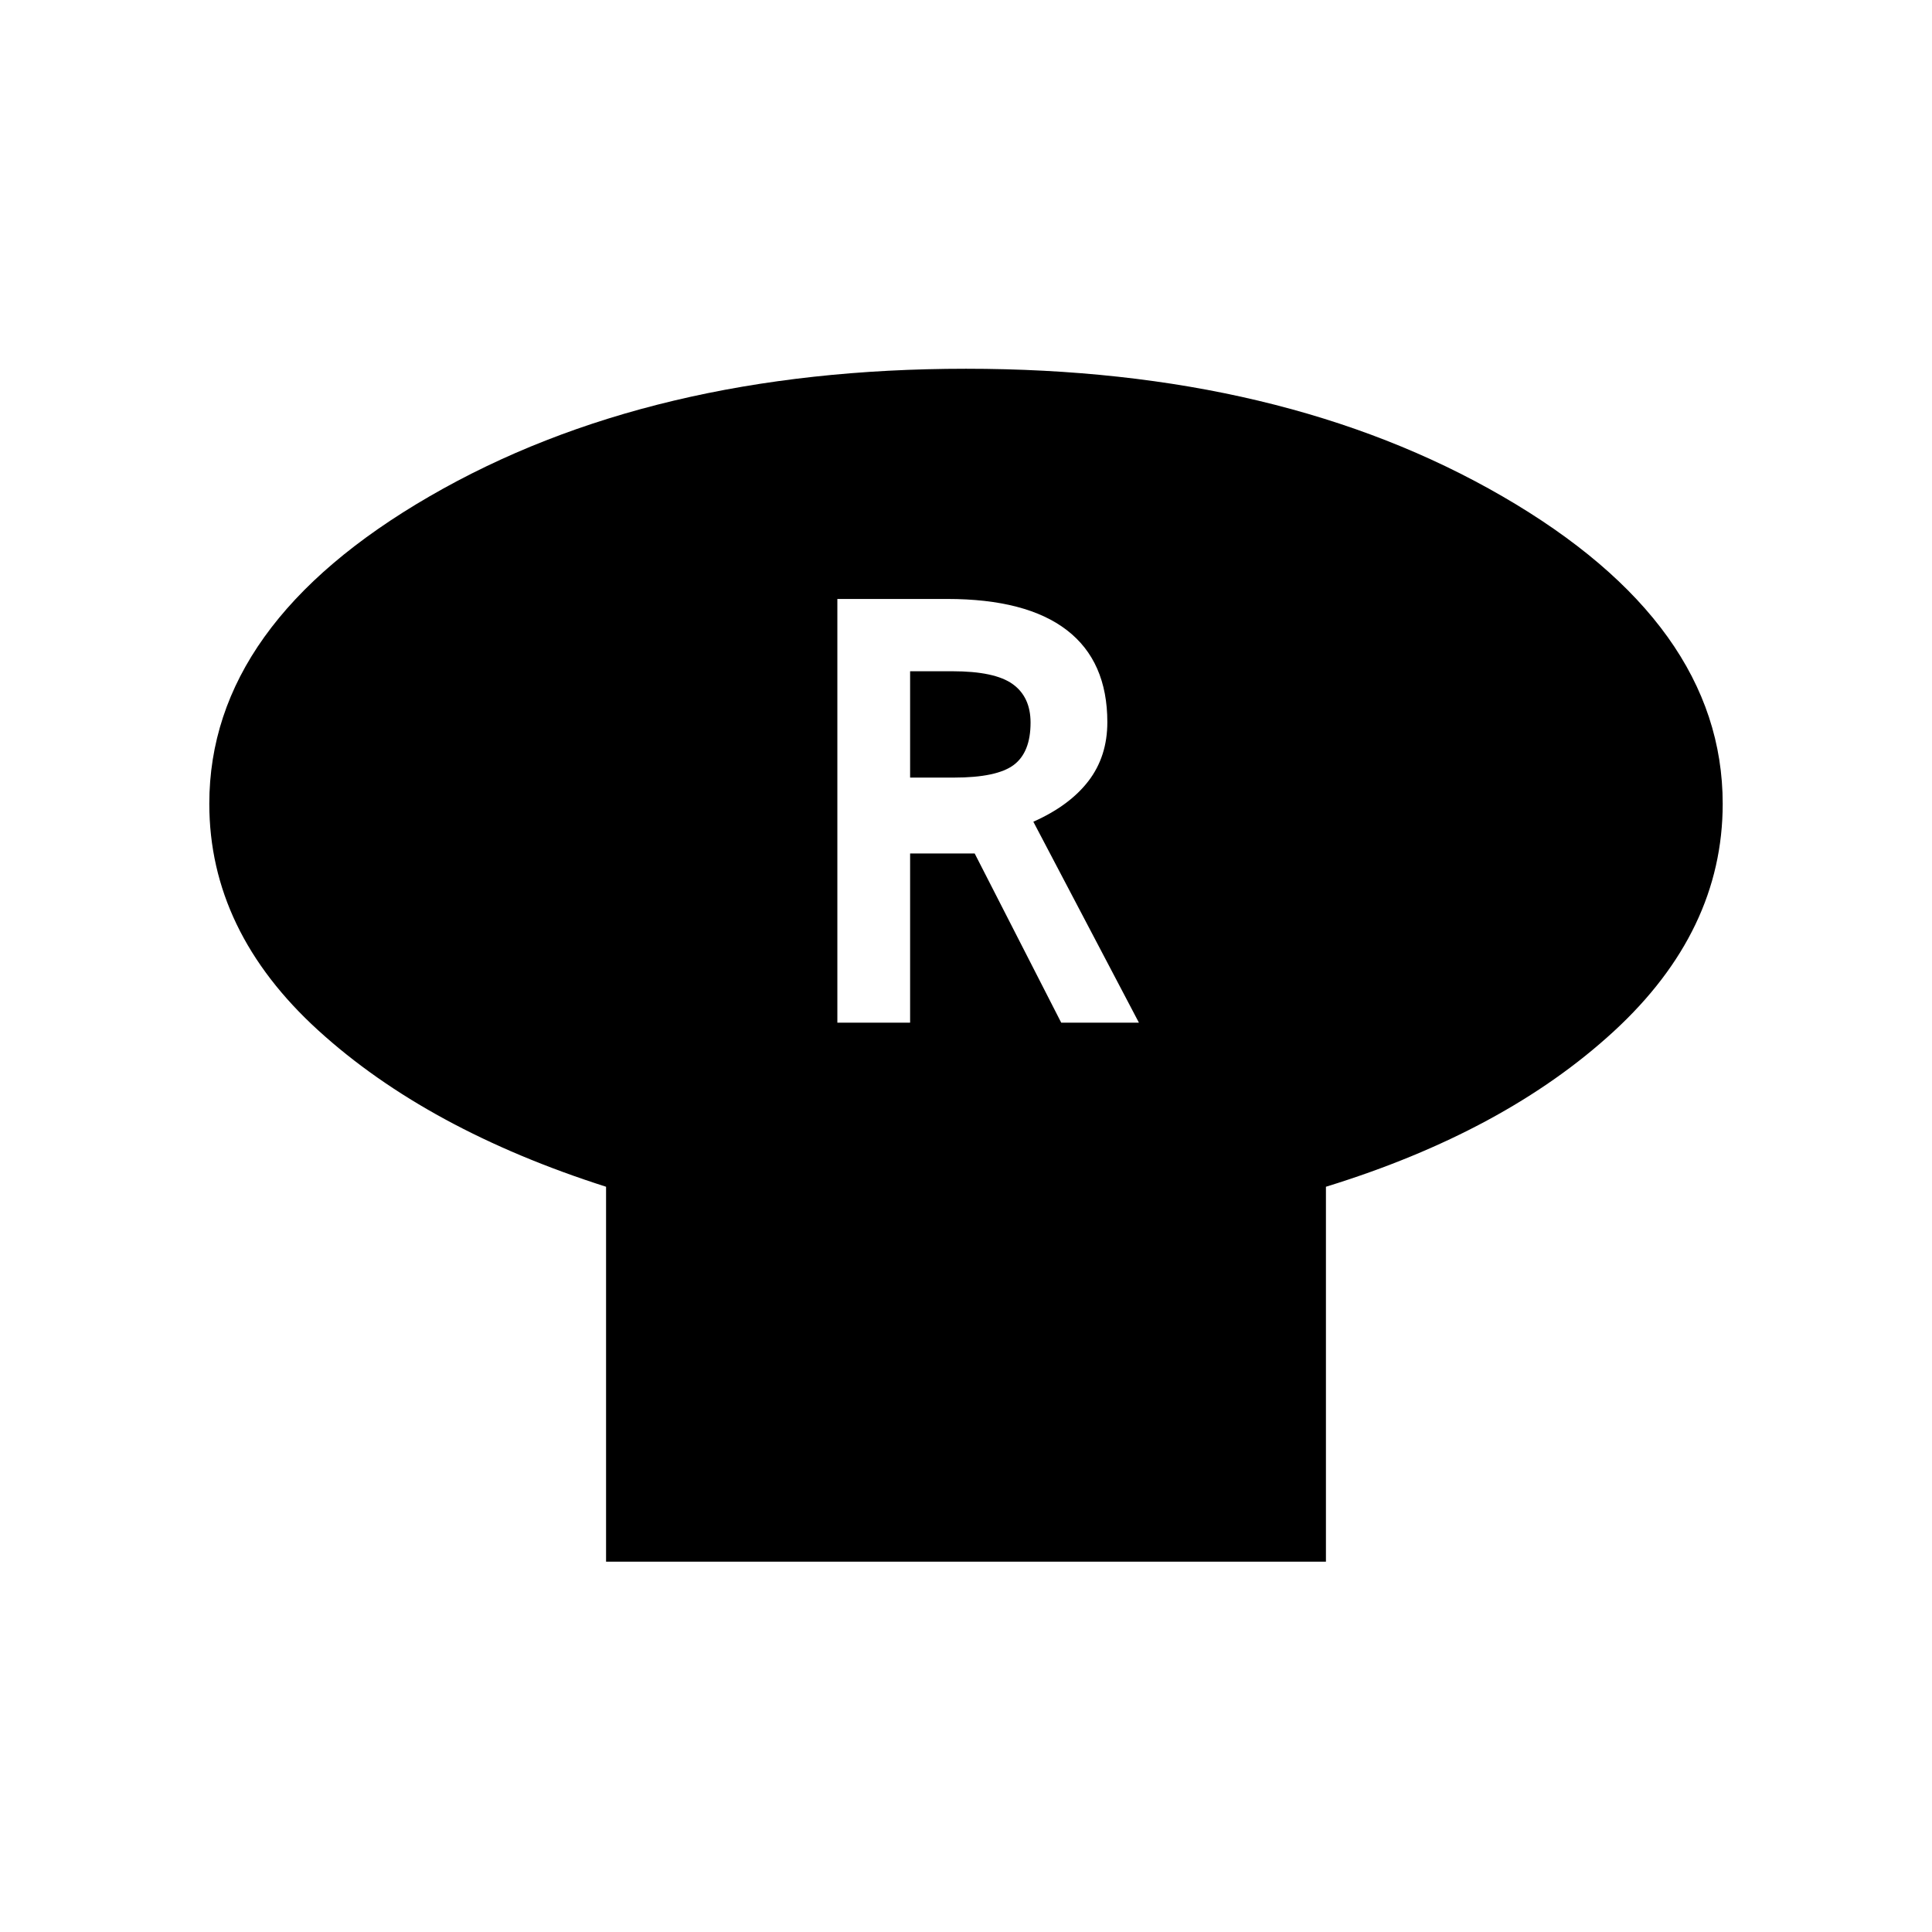 <svg xmlns="http://www.w3.org/2000/svg" height="48" viewBox="0 -960 960 960" width="48"><path d="M658.85-370.31V-184h-357.7v-186.31q-88.84-28.38-143-77.69Q104-497.31 104-560.62q0-89.38 109.46-152.76Q322.92-776.77 480-776.77q157.08 0 266.54 63.39Q856-650 856-560.62q0 63.31-54.15 113.12-54.16 49.81-143 77.19Zm-242.77-81.54h36.15v-84.07h32.08l43 84.07h38.61l-52.46-99.84q18-8 27.39-20.23 9.38-12.23 9.38-29.23 0-30.23-20.11-45.73-20.12-15.5-59.43-15.5h-54.61v210.53Zm36.15-121.77v-52.84h21q21.08 0 29.96 6.38 8.89 6.39 8.89 19.16 0 14.77-8.39 21.04-8.38 6.26-29.69 6.26h-21.77Z"/></svg>
